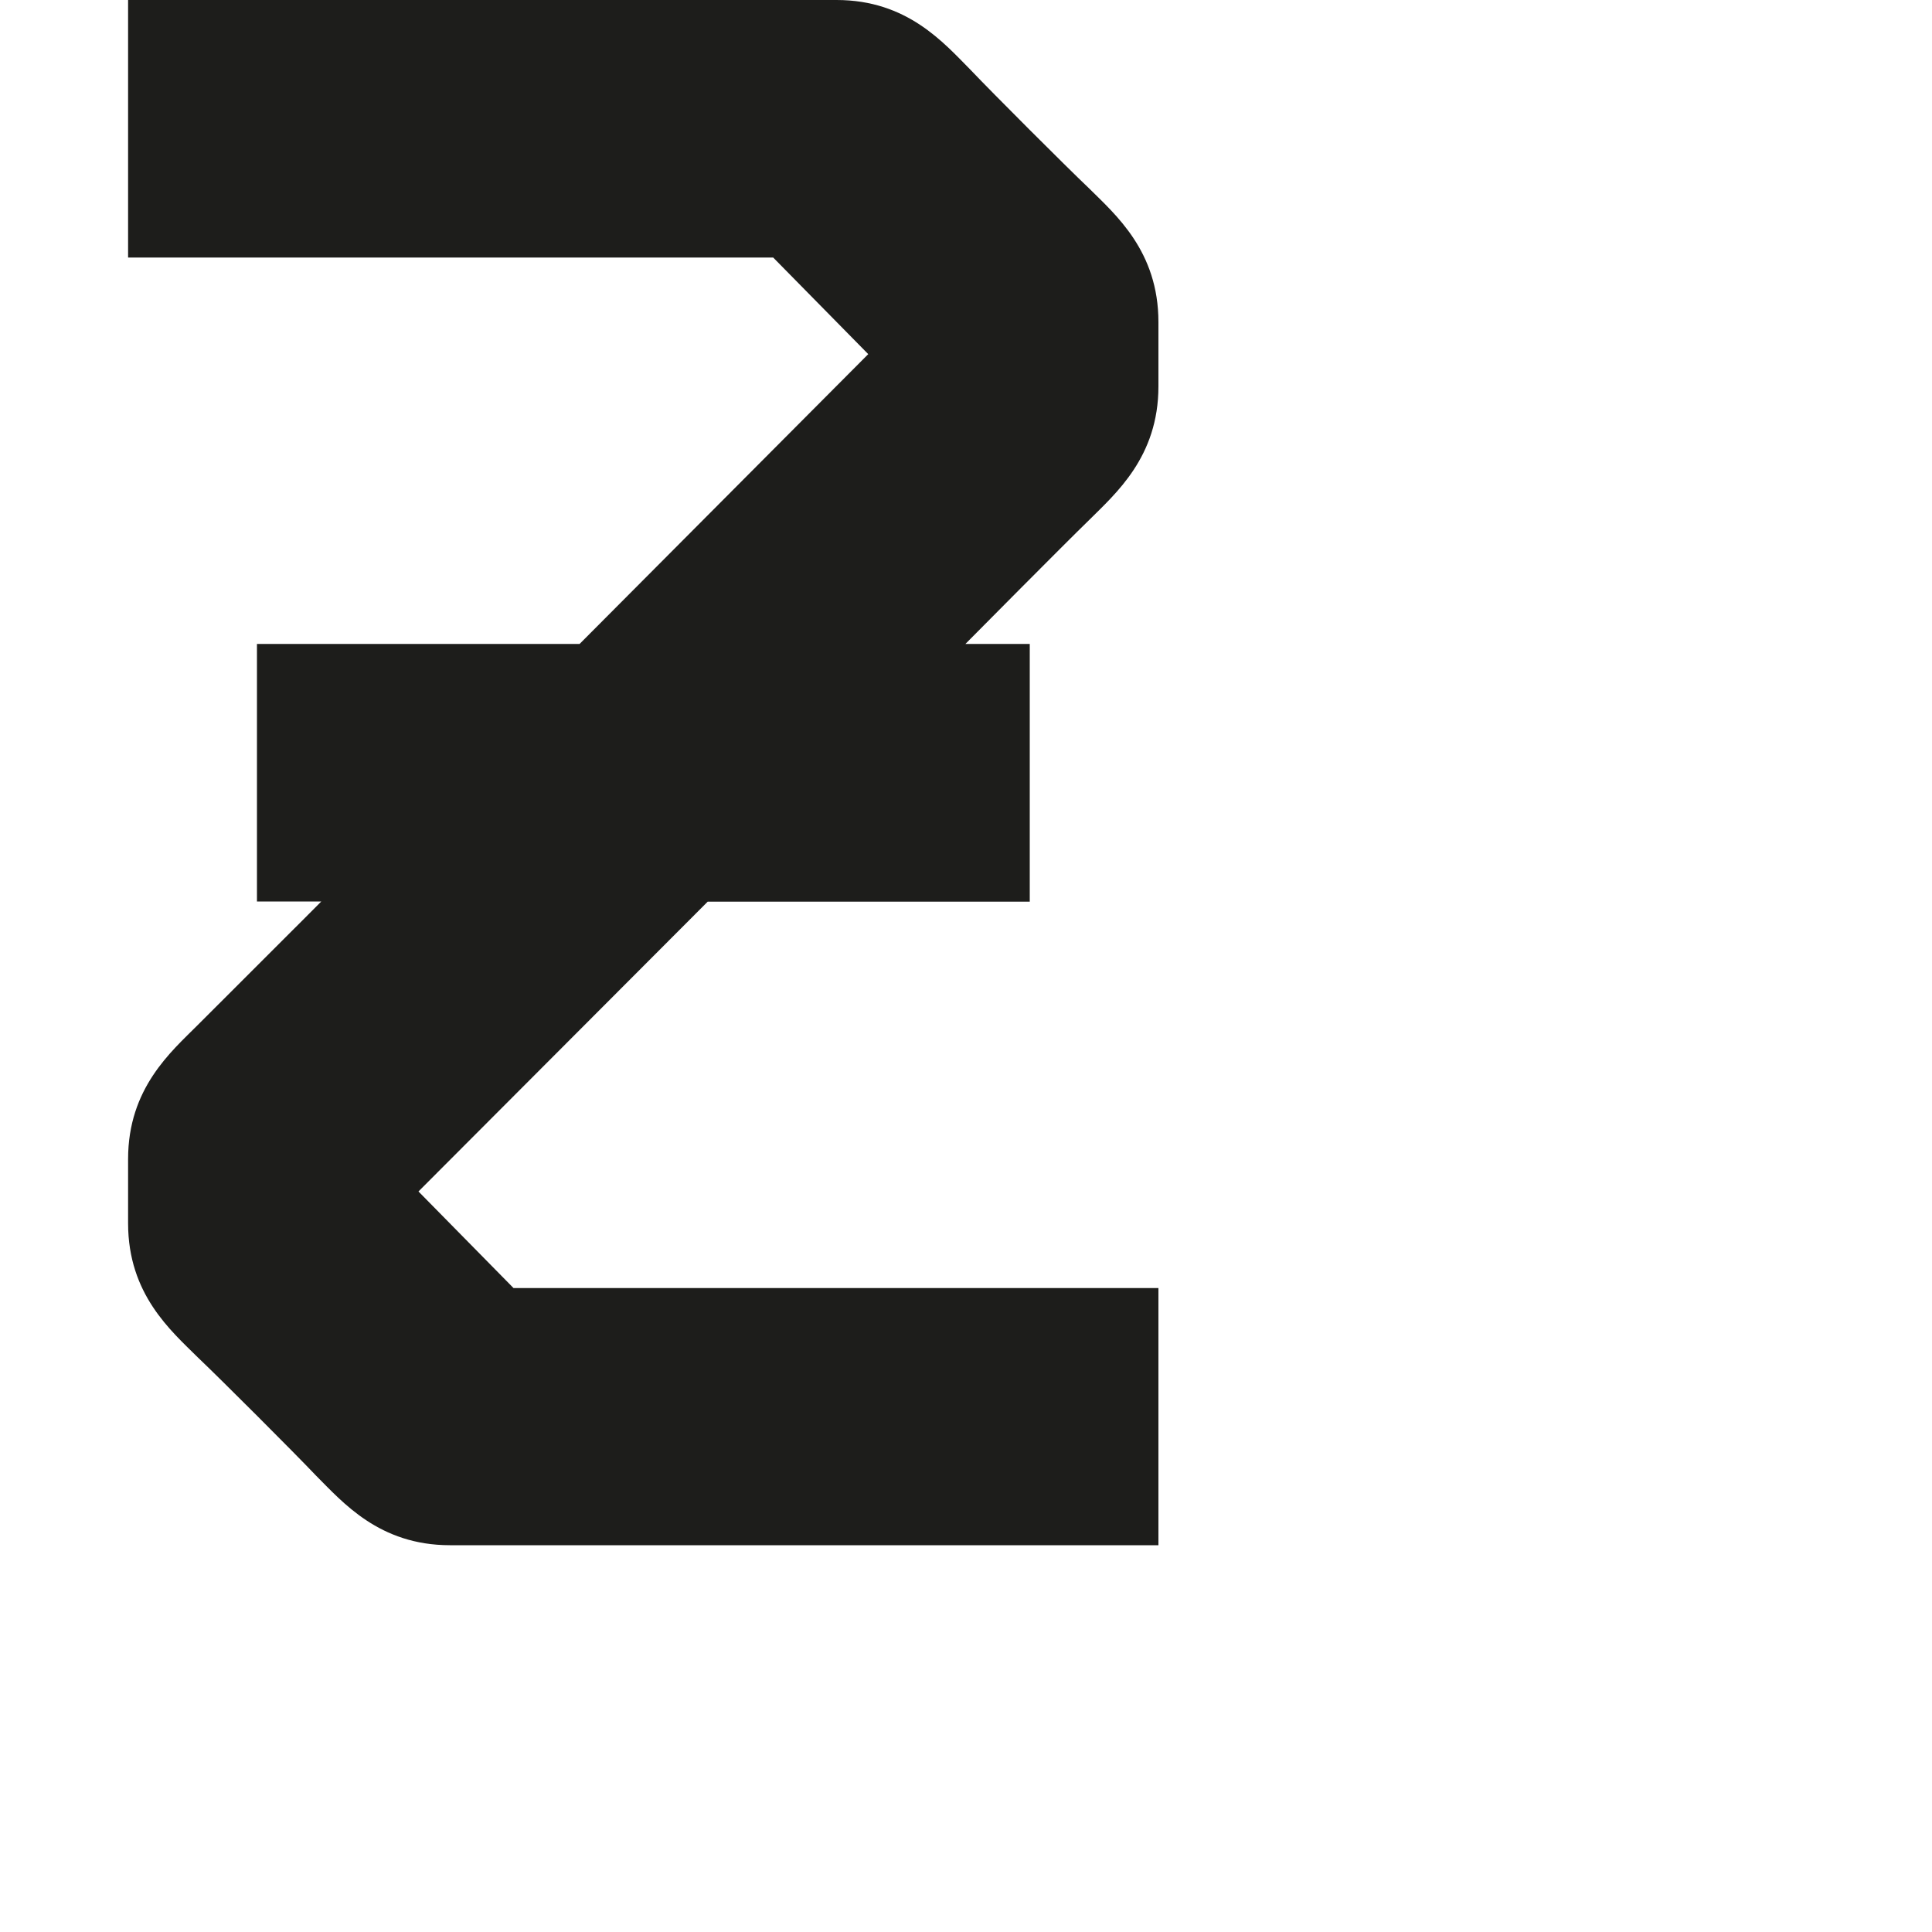 <?xml version="1.0" encoding="utf-8"?>
<!-- Generator: Adobe Illustrator 19.2.1, SVG Export Plug-In . SVG Version: 6.00 Build 0)  -->
<svg version="1.1" id="Calque_1" xmlns="http://www.w3.org/2000/svg" xmlns:xlink="http://www.w3.org/1999/xlink" x="0px" y="0px"
	 viewBox="0 0 1000 1000" style="enable-background:new 0 0 1000 1000;" xml:space="preserve">
<style type="text/css">
	.st0{fill:#1D1D1B;}
</style>
<path class="st0" d="M563.5,269.4c13.9-13.9,36.1-32.8,36.1-69.4c0-12.8,0-23.9,0-33.3c0-36.7-22.2-55.6-36.1-69.4
	c-11.7-11.1-50-49.4-61.1-61.1C488.5,22.2,469.6,0,433,0C423.5,0,66.3,0,66.3,0v133.3h333.9l49.2,50L300,333.3H133v133.3h33.3
	c-0.9,1,0,0-63.9,63.9c-13.9,13.9-36.1,32.8-36.1,69.4c0,12.8,0,23.9,0,33.3c0,36.7,22.2,55.6,36.1,69.4
	c11.7,11.1,50,49.4,61.1,61.1c13.9,13.9,32.8,36.1,69.4,36.1c9.4,0,366.7,0,366.7,0V666.7H265.8l-49.2-50l149.7-150H533V333.3h-33.3
	C499.7,333.3,551.9,280.6,563.5,269.4z"/>
</svg>
